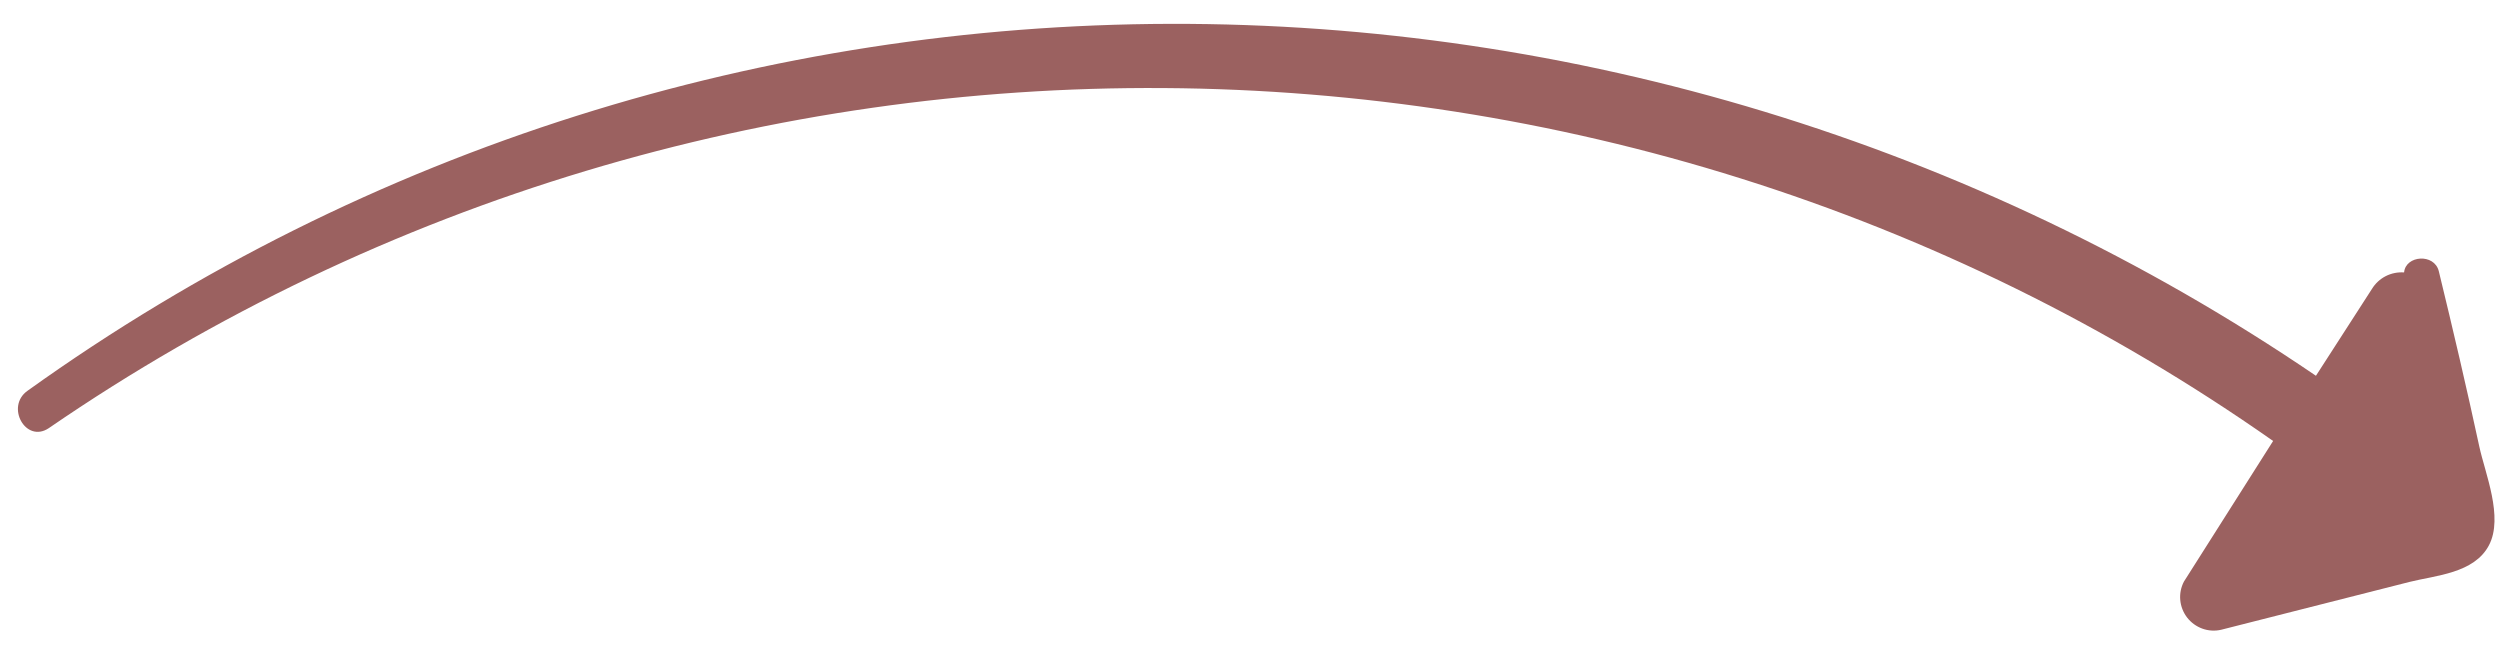 <svg width="77" height="20" viewBox="0 0 77 20" fill="none" xmlns="http://www.w3.org/2000/svg">
<path d="M0.842 12.04C21.913 -3.067 50.148 -2.845 71.331 11.574L73.057 8.897C73.159 8.73 73.306 8.594 73.48 8.505C73.654 8.416 73.85 8.377 74.046 8.391C74.092 7.863 74.975 7.795 75.115 8.352C75.552 10.149 75.973 11.946 76.362 13.751C76.538 14.572 77.115 15.928 76.66 16.794C76.206 17.661 75.01 17.723 74.218 17.922C72.283 18.415 70.348 18.907 68.41 19.397C68.219 19.441 68.018 19.429 67.833 19.362C67.647 19.295 67.484 19.176 67.363 19.02C67.243 18.863 67.169 18.676 67.152 18.48C67.134 18.284 67.174 18.087 67.265 17.913L70.012 13.582C49.647 -0.72 22.121 -0.971 1.498 13.19C0.793 13.657 0.165 12.527 0.842 12.04Z" fill="#9B6160"/>
</svg>
